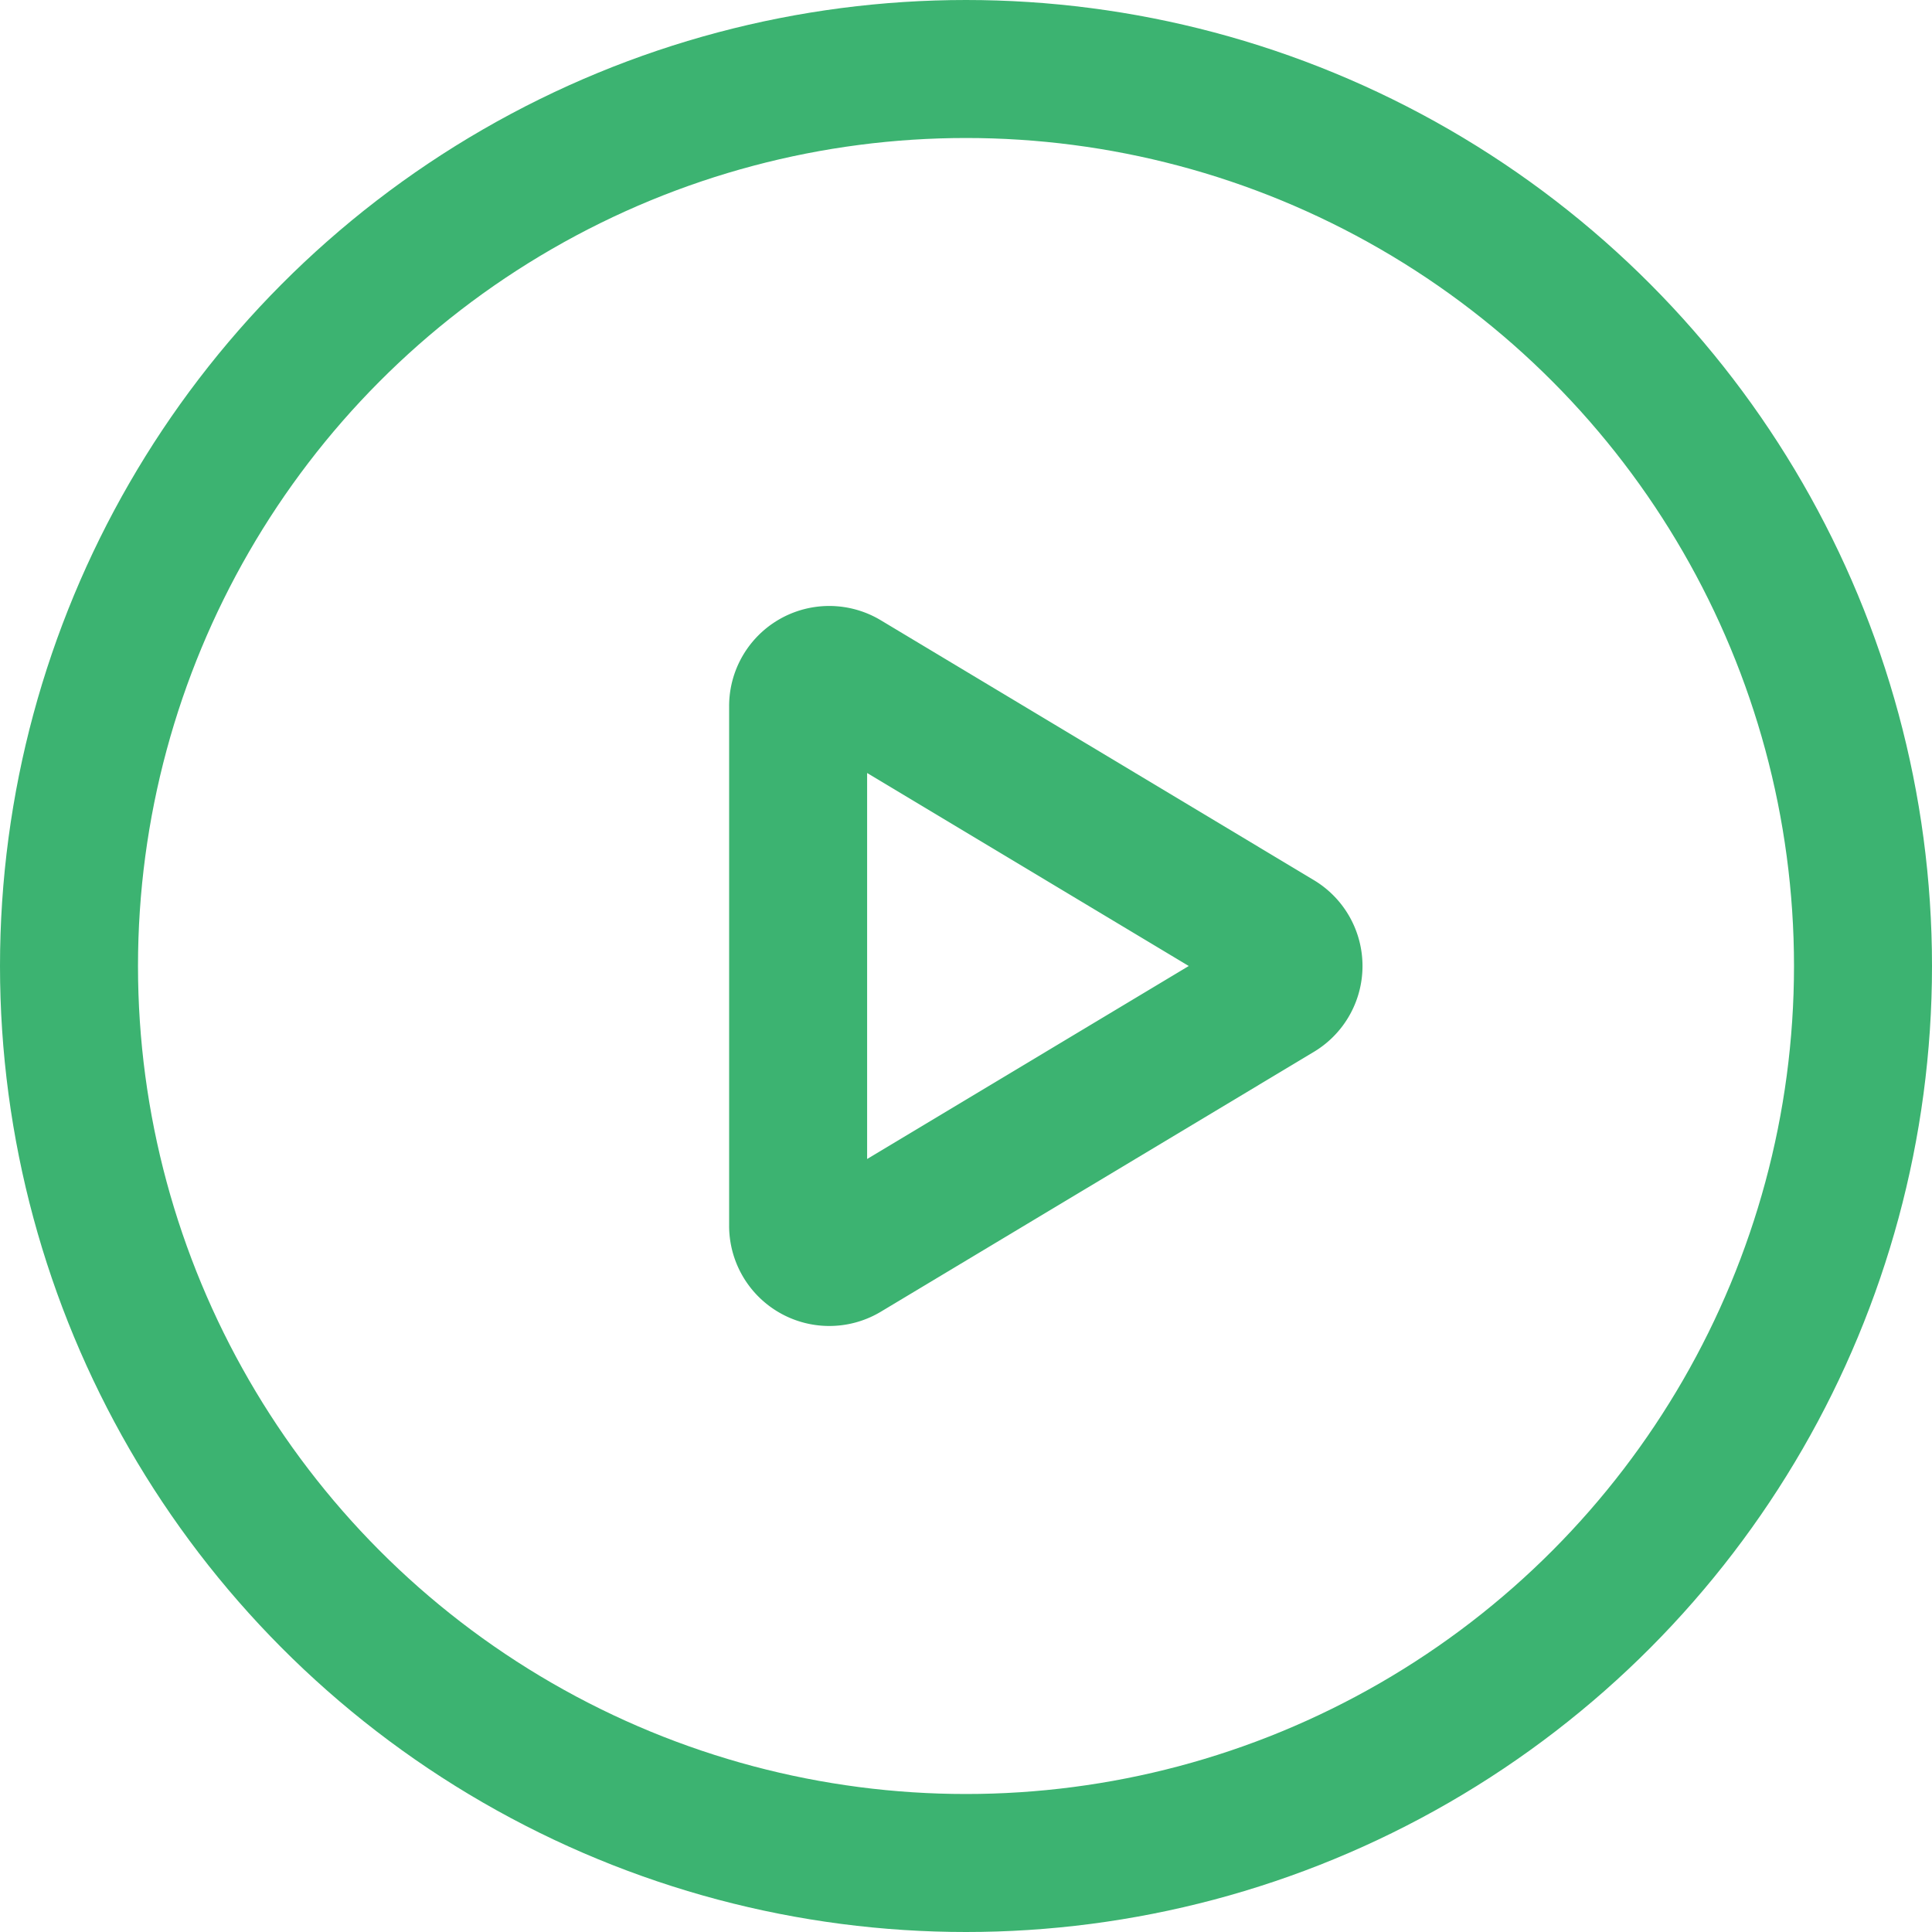 <svg xmlns="http://www.w3.org/2000/svg" width="28" height="28"><g transform="translate(1 1)"><circle data-name="타원 281" cx="13" cy="13" r="13" style="fill:none;stroke:#3cb371;stroke-linecap:round;stroke-linejoin:round;stroke-width:2px"/><path data-name="패스 1843" d="M29.825 33.276v-7.531a.451.451 0 0 1 .684-.387l6.276 3.766a.451.451 0 0 1 0 .774l-6.276 3.766a.452.452 0 0 1-.684-.388z" transform="translate(-19.258 -16.511)" style="fill:none;stroke:#3cb371;stroke-linecap:round;stroke-linejoin:round;stroke-width:2px"/></g></svg>